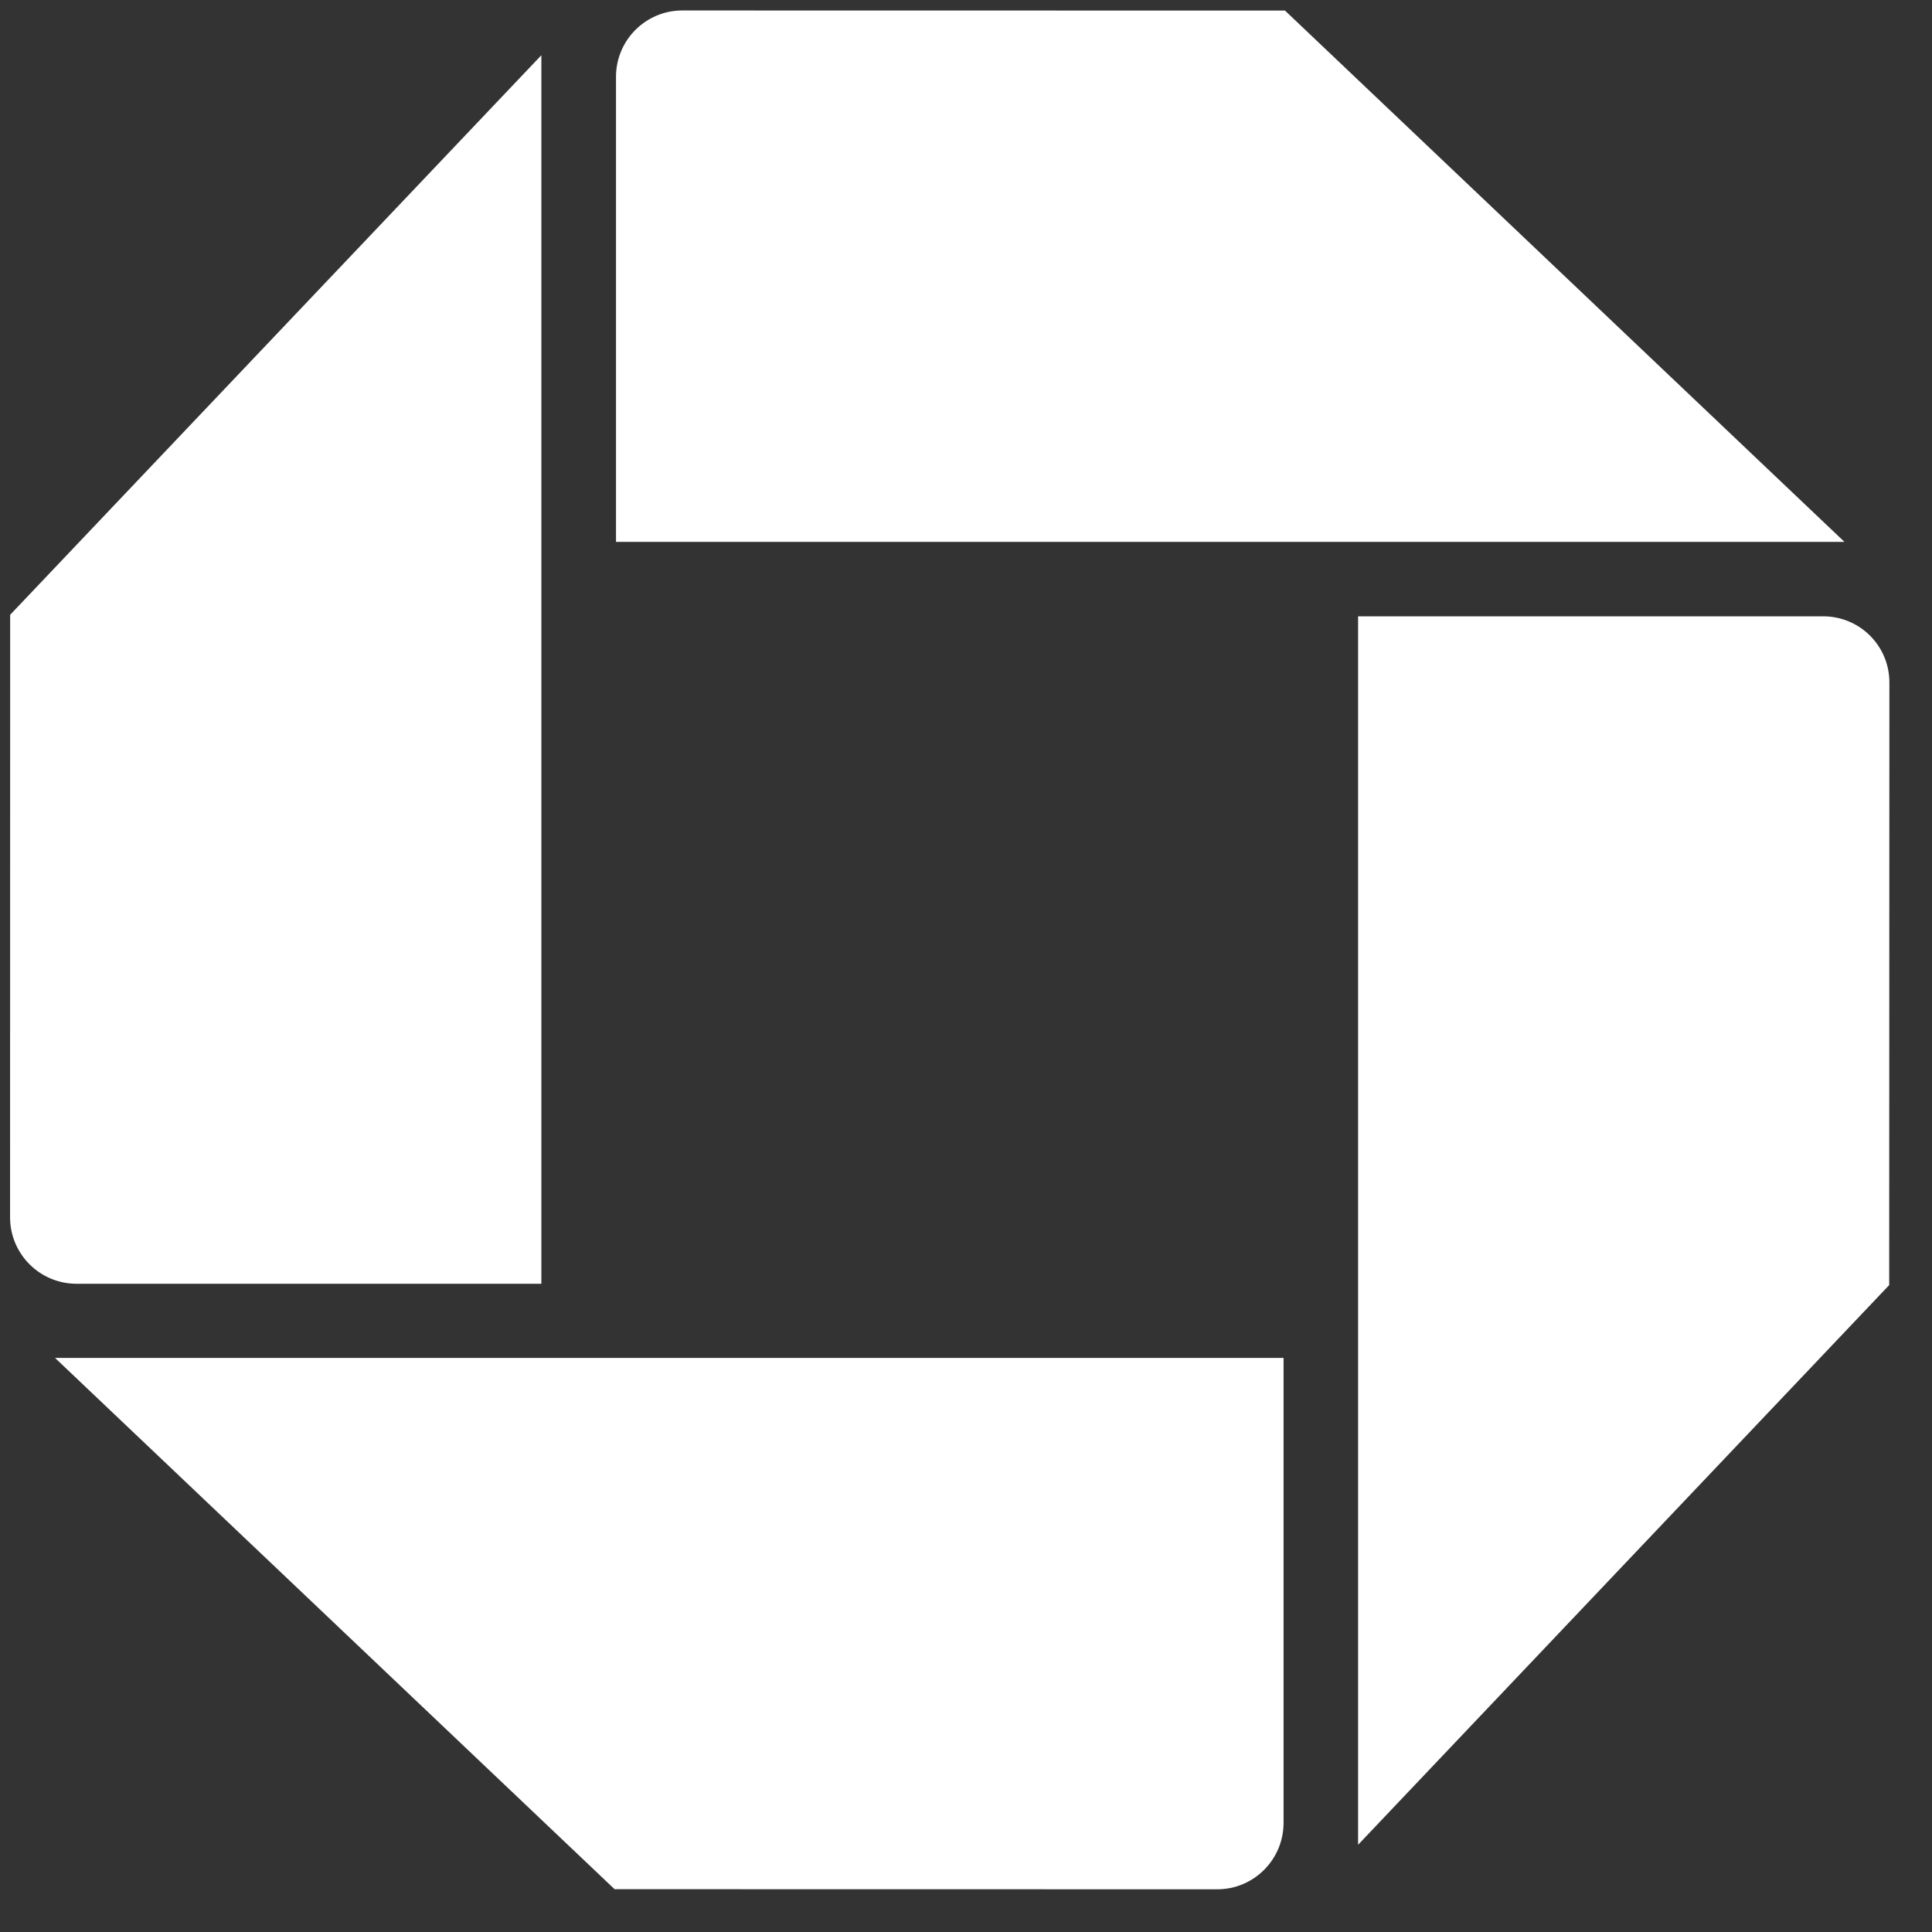 <?xml version="1.0" encoding="UTF-8" standalone="no"?>
<svg width="19px" height="19px" viewBox="0 0 19 19" version="1.1" xmlns="http://www.w3.org/2000/svg" xmlns:xlink="http://www.w3.org/1999/xlink">
    <rect x="0" y="0" width="19" height="19" fill="#333333" stroke="none"/>
    <!-- Generator: sketchtool 3.6.1 (26313) - http://www.bohemiancoding.com/sketch -->
    <title>9E972344-0AA1-422A-9F53-F31136B4FCC8</title>
    <desc>Created with sketchtool.</desc>
    <defs></defs>
    <g id="Page-1" stroke="none" stroke-width="1" fill="none" fill-rule="evenodd">
        <g id="TellUsAbout" transform="translate(-179, -34)" fill="#FFFFFF">
            <g id="Navigation-Bar/Back">
                <g id="logo-icon" transform="translate(178, 34)">
                    <g id="logo" transform="translate(0.941, 0)">
                        <path d="M6.769,0.103 C6.409,0.103 6.117,0.395 6.117,0.755 L6.117,5.329 L18.198,5.329 L12.696,0.104 L6.769,0.103" id="logo-ne"></path>
                        <path d="M18.64,6.712 C18.64,6.352 18.35,6.061 17.987,6.061 L13.415,6.061 L13.415,18.142 L18.638,12.638 L18.64,6.712" id="logo-se"></path>
                        <path d="M12.03,18.58 C12.39,18.58 12.682,18.287 12.682,17.926 L12.682,13.354 L0.6,13.354 L6.103,18.579 L12.03,18.58" id="logo-sw"></path>
                        <path d="M0.158,11.971 C0.158,12.332 0.45,12.625 0.812,12.625 L5.383,12.625 L5.383,0.543 L0.159,6.046 L0.158,11.971" id="logo-nw"></path>
                    </g>
                </g>
            </g>
        </g>
    </g>
</svg>